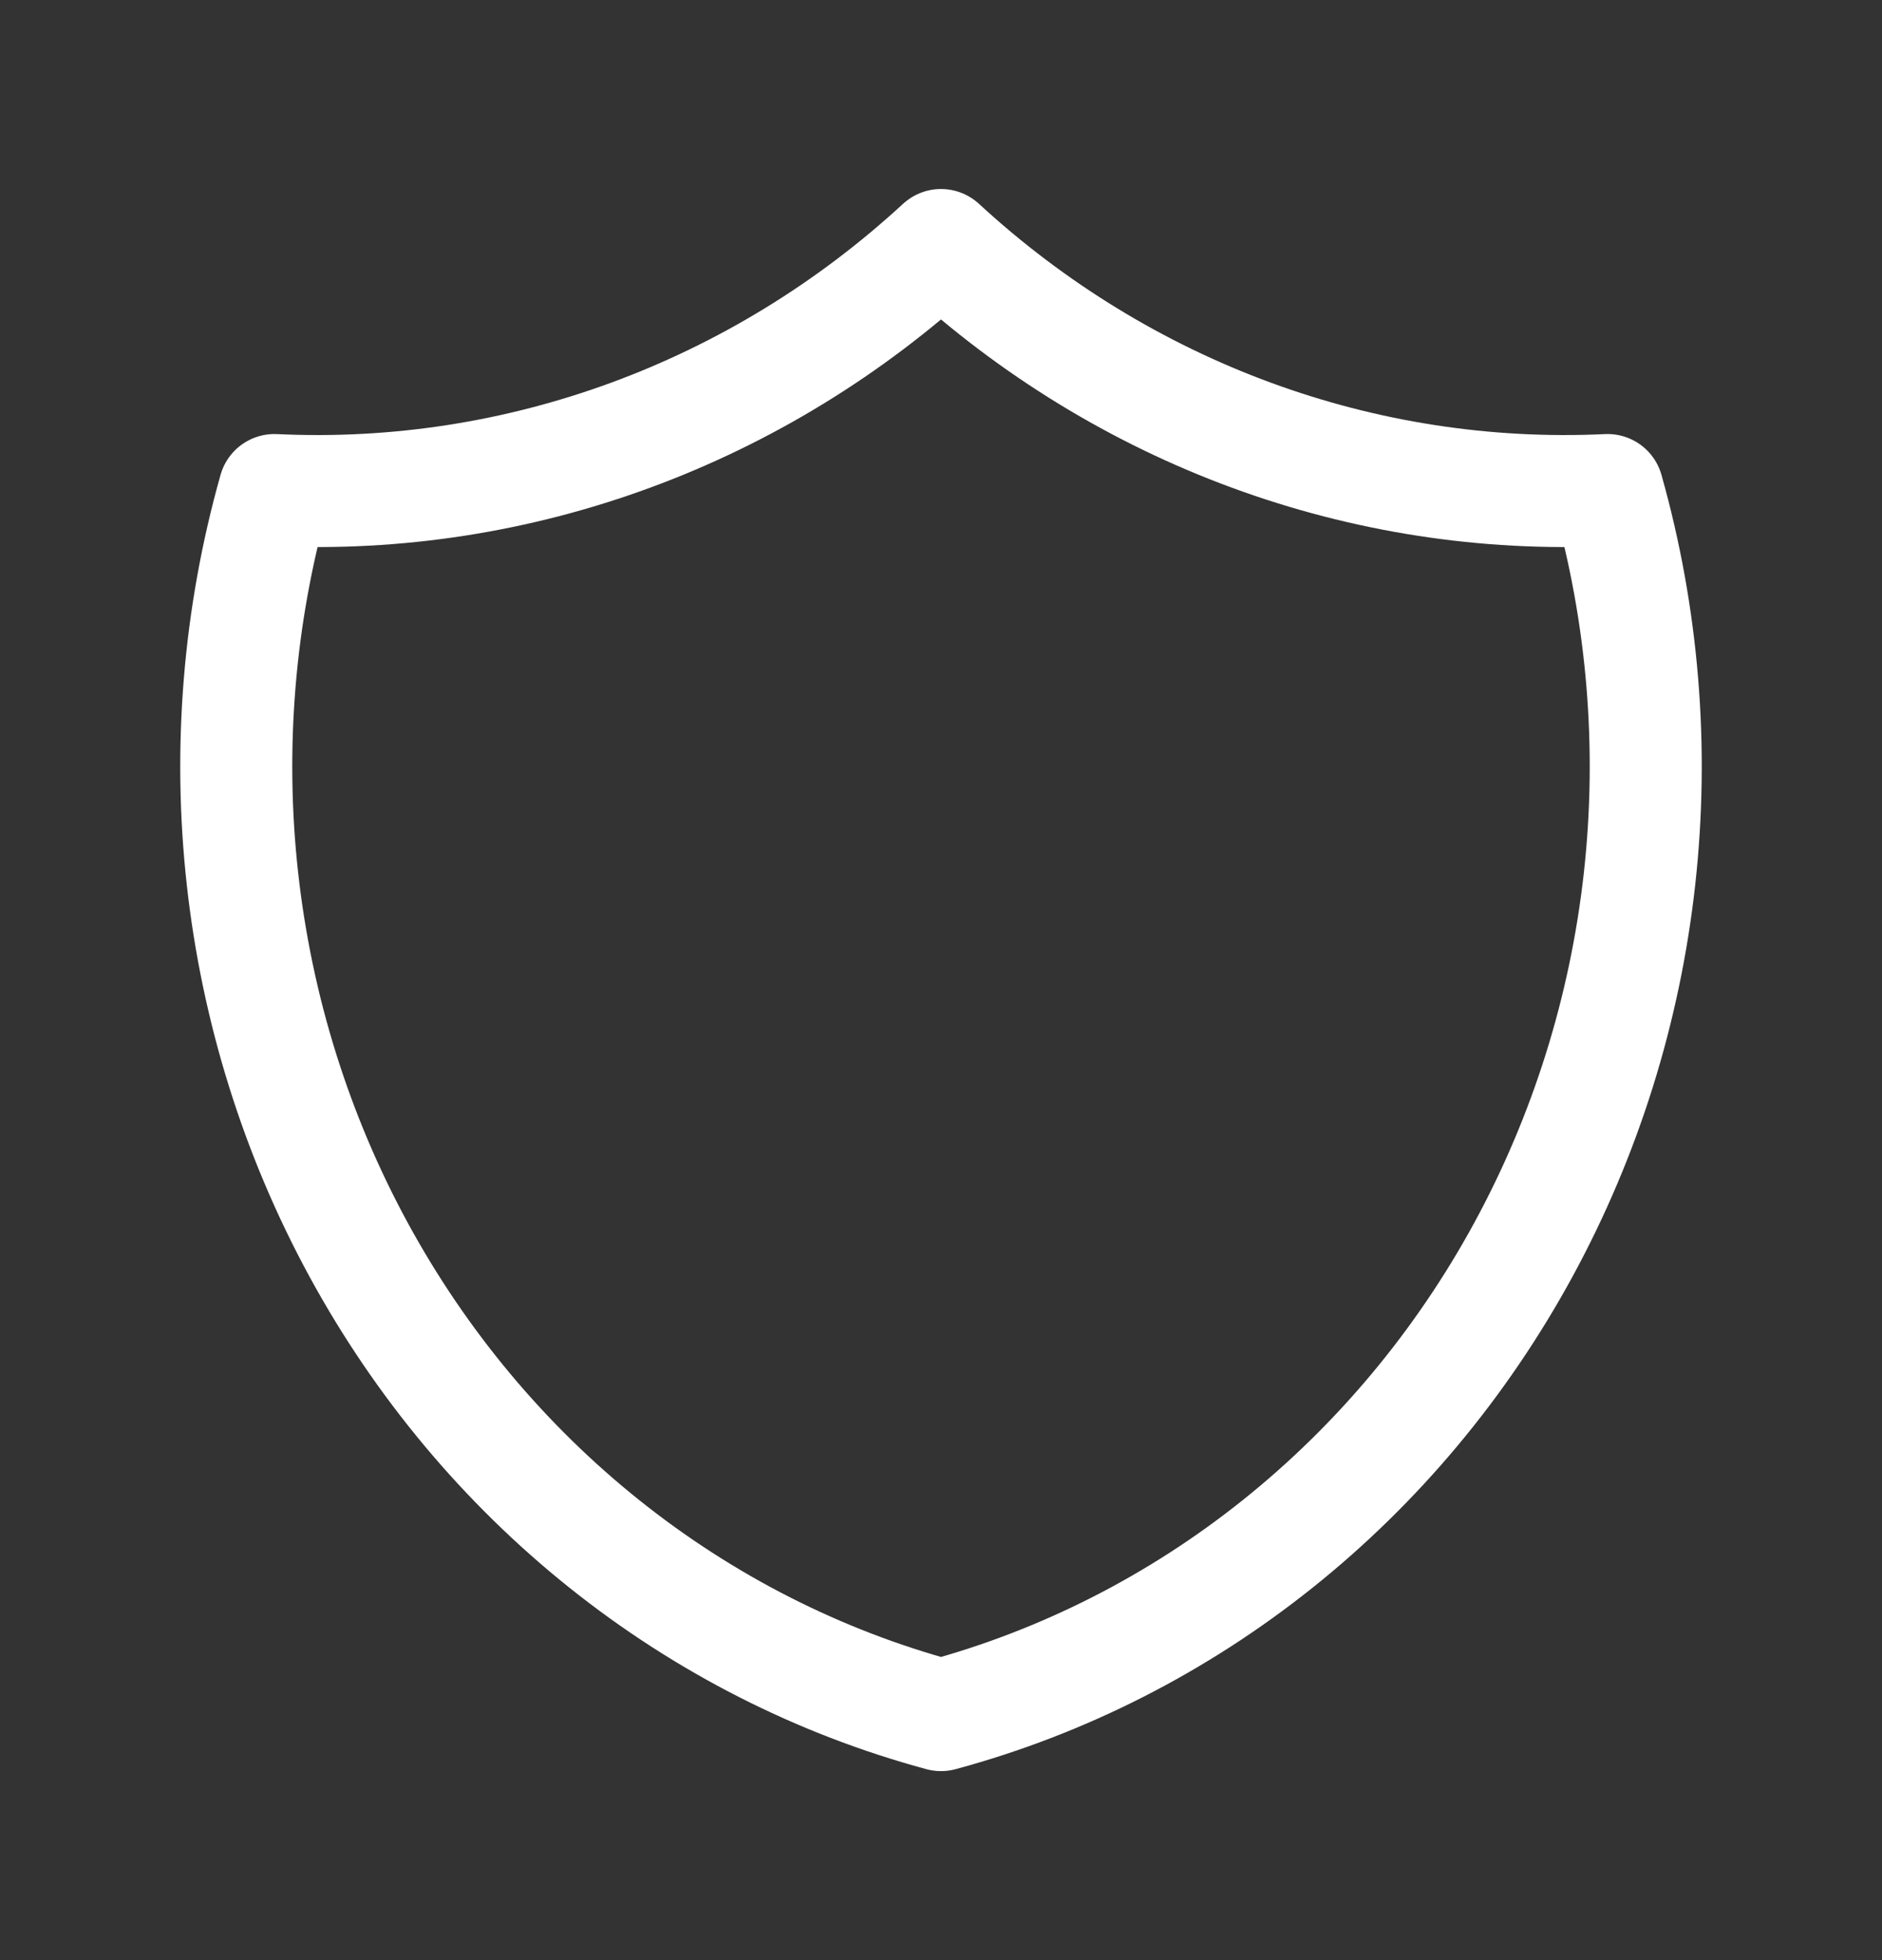 <svg width="168" height="175" viewBox="0 0 168 175" fill="none" xmlns="http://www.w3.org/2000/svg">
<rect x="0" y="0" width="168" height="175" fill="#333333" stroke="none"/>
<g id="tabler:shield">
<path id="Vector" d="M84 21.875C100.351 36.944 121.691 44.789 143.5 43.75C146.675 55.001 147.647 66.802 146.357 78.452C145.067 90.102 141.542 101.363 135.992 111.566C130.441 121.769 122.979 130.706 114.047 137.845C105.116 144.984 94.897 150.181 84 153.125C73.103 150.181 62.884 144.984 53.953 137.845C45.021 130.706 37.559 121.769 32.008 111.566C26.458 101.363 22.933 90.102 21.643 78.452C20.353 66.802 21.325 55.001 24.5 43.75C46.309 44.789 67.649 36.944 84 21.875Z" stroke="white" stroke-width="10" stroke-linecap="round" stroke-linejoin="round"/>
</g>
</svg>
